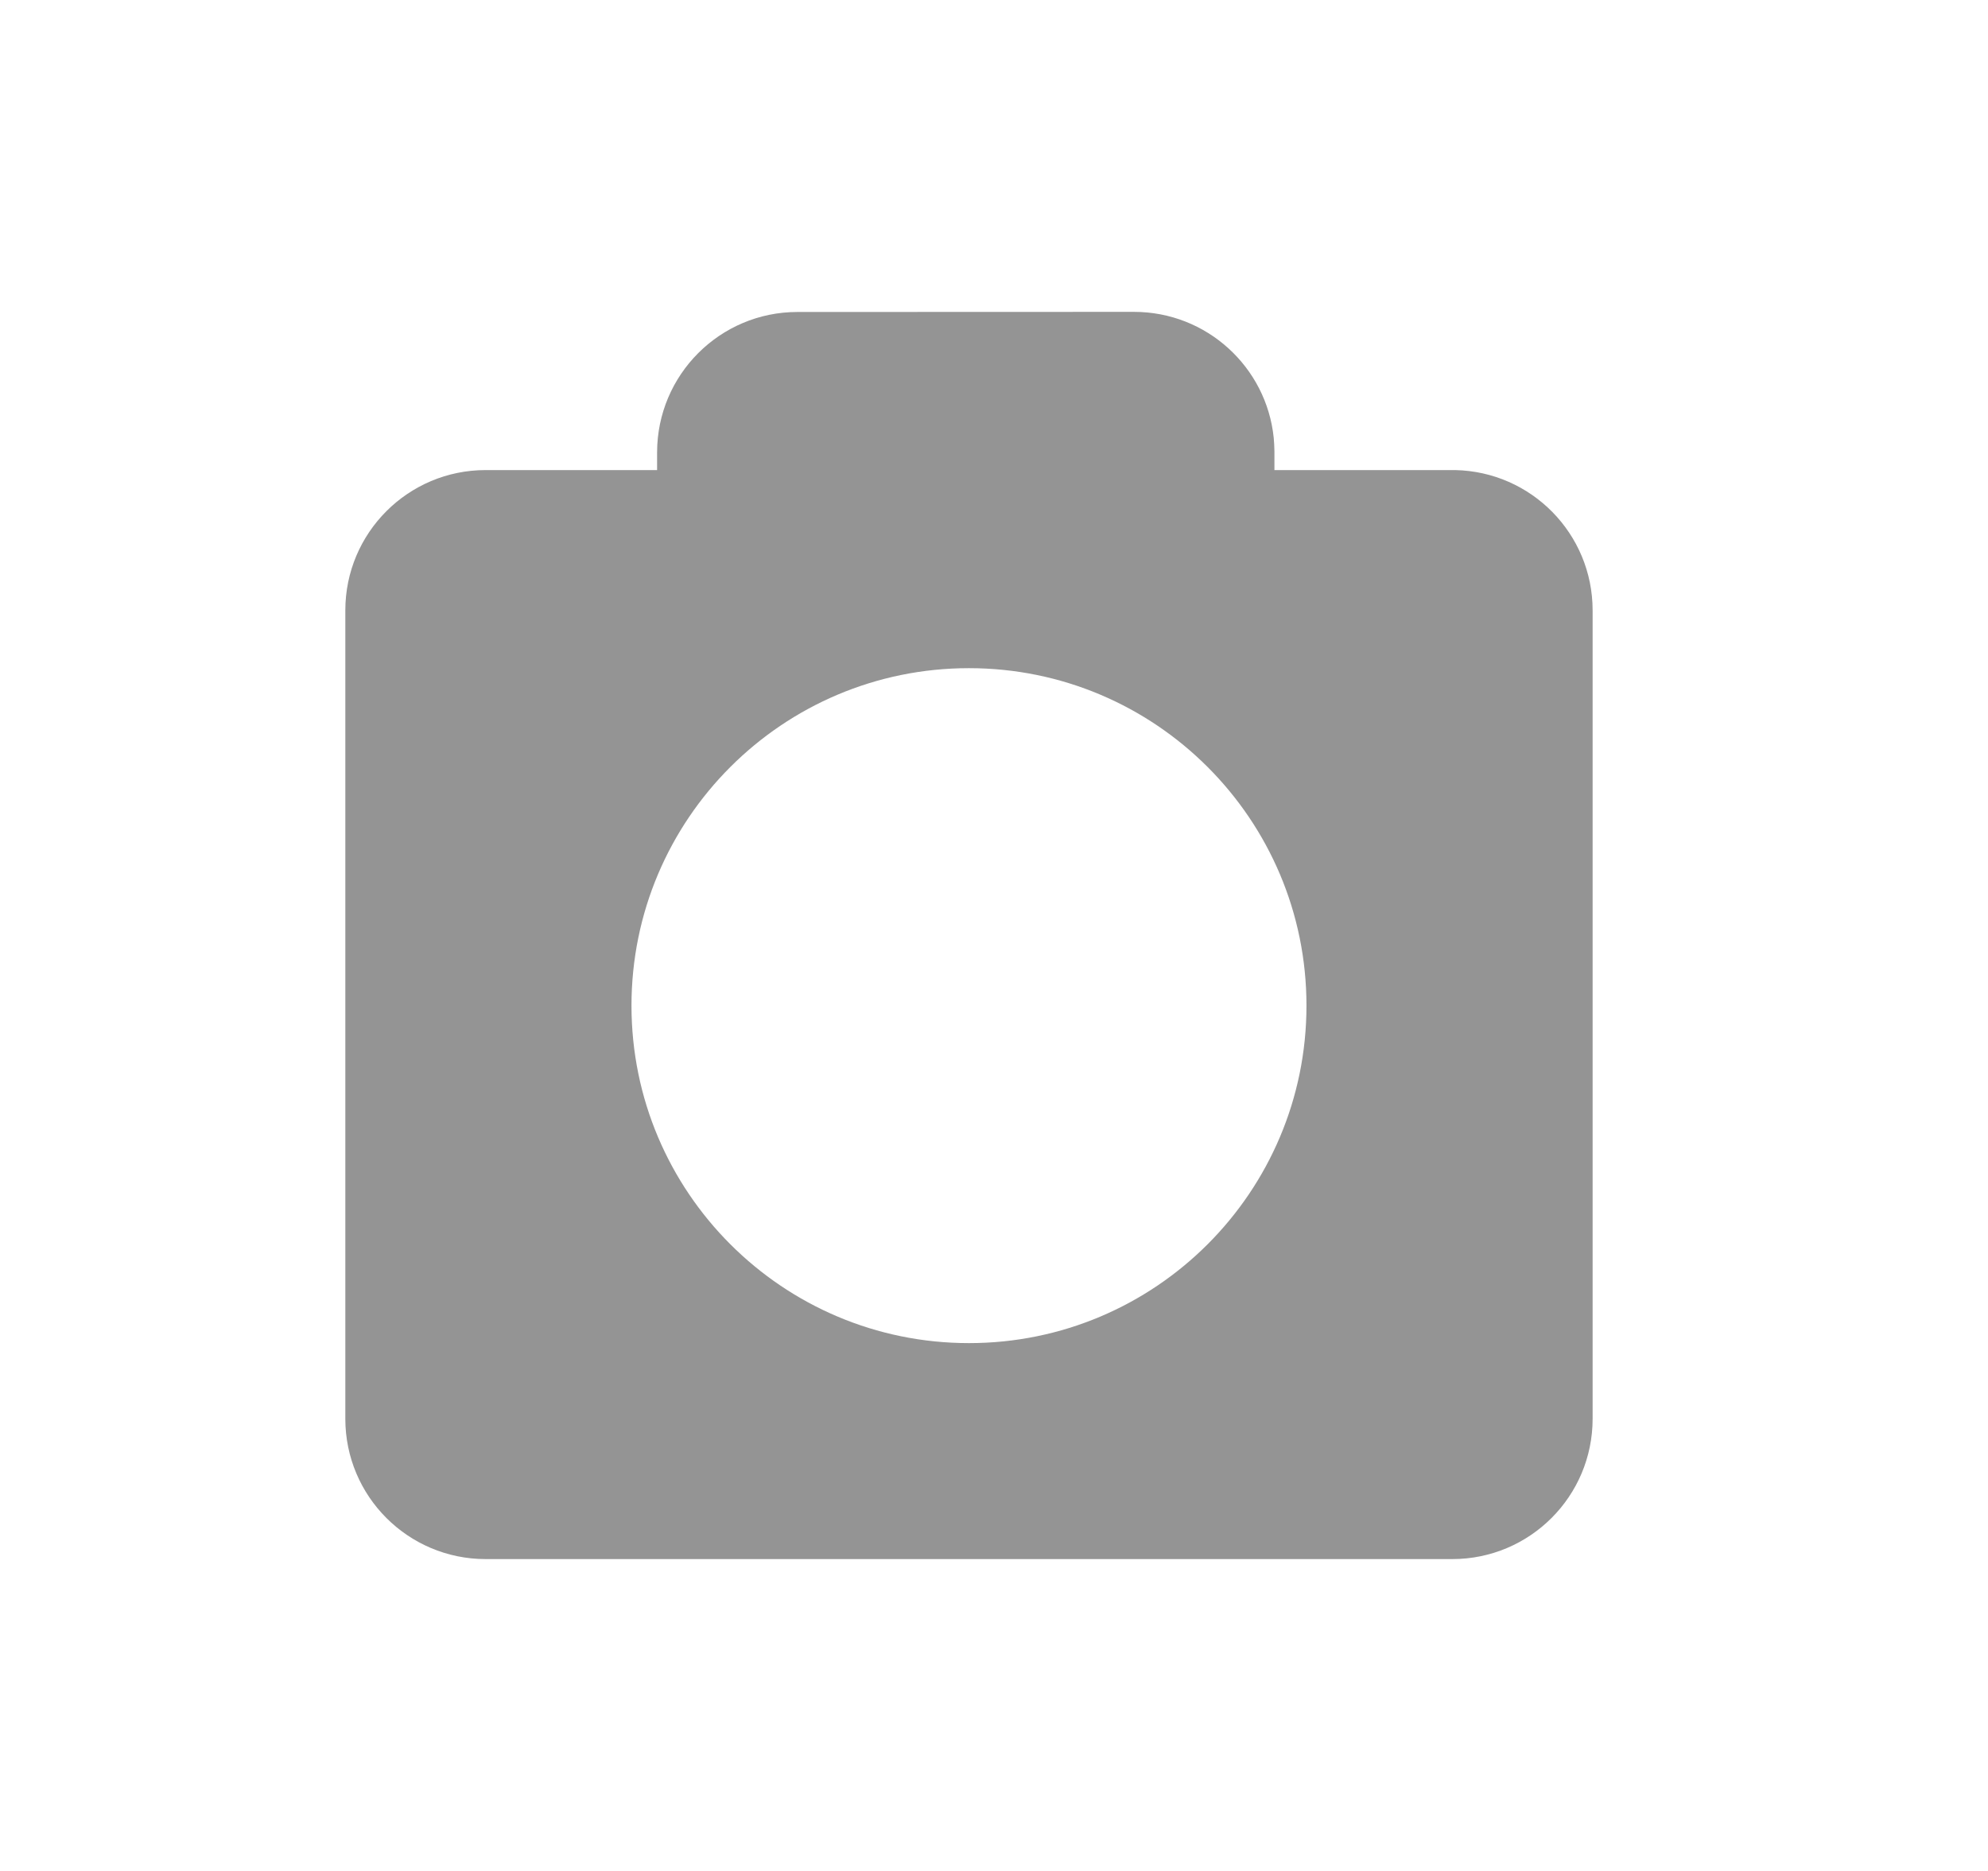 <svg width="17" height="16" viewBox="0 0 17 16" fill="none" xmlns="http://www.w3.org/2000/svg">
<path fill-rule="evenodd" clip-rule="evenodd" d="M6.819 2.668L9.697 2.667C10.319 2.667 10.83 3.139 10.892 3.744C10.895 3.782 10.898 3.821 10.898 3.86L10.898 3.867L10.898 4.02H12.419L12.443 4.02C13.095 4.033 13.619 4.565 13.619 5.22V12.133C13.619 12.796 13.082 13.333 12.419 13.333H4.153C3.49 13.333 2.953 12.796 2.953 12.133V5.22C2.953 4.557 3.49 4.02 4.153 4.02H5.619L5.619 3.868C5.62 3.205 6.157 2.668 6.819 2.668ZM8.286 11.486C9.88 11.486 11.172 10.194 11.172 8.6C11.172 7.006 9.88 5.714 8.286 5.714C6.692 5.714 5.4 7.006 5.4 8.6C5.4 10.194 6.692 11.486 8.286 11.486Z" fill="#949494"/>
</svg>
